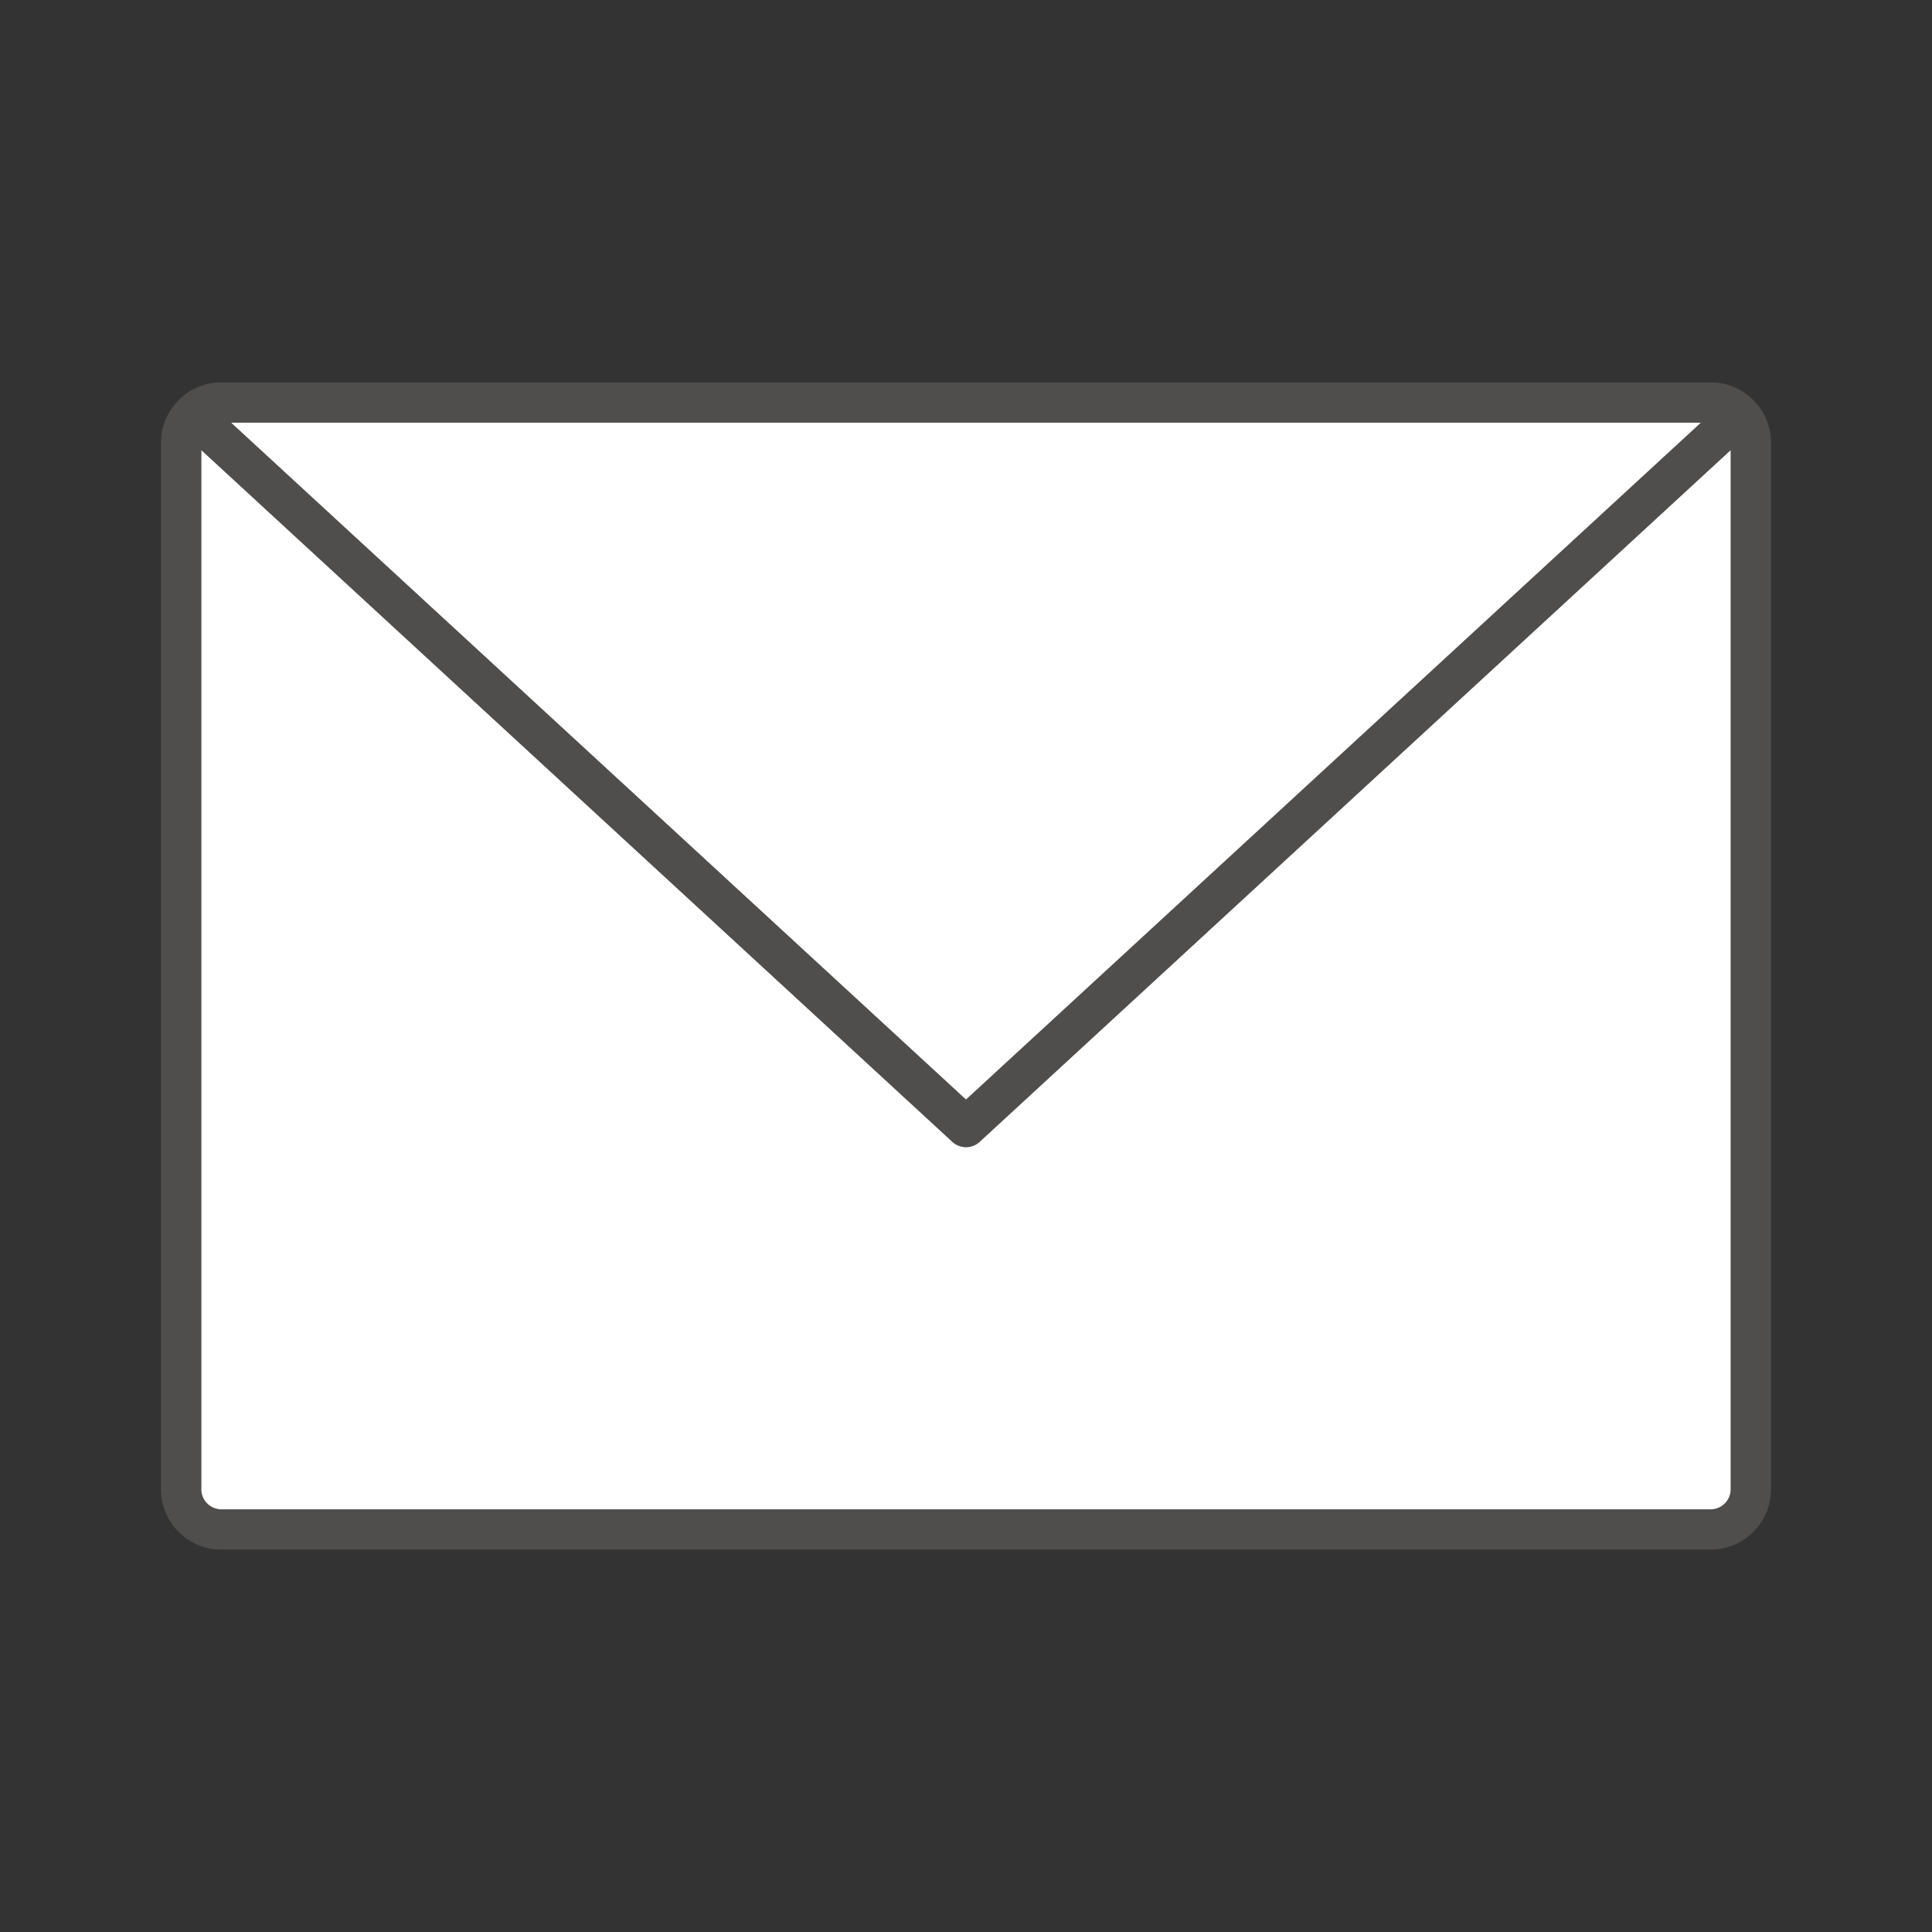 <?xml version="1.0" standalone="no"?><!DOCTYPE svg PUBLIC "-//W3C//DTD SVG 1.1//EN" "http://www.w3.org/Graphics/SVG/1.1/DTD/svg11.dtd"><svg t="1687439405877" class="icon" viewBox="0 0 1024 1024" version="1.1" xmlns="http://www.w3.org/2000/svg" p-id="2717" xmlns:xlink="http://www.w3.org/1999/xlink" width="280" height="280"><rect x="0" y="0" width="1024" height="1024" fill="#333333" stroke="none"/><path d="M117.333 800h789.333a10.667 10.667 0 0 0 10.667-10.667V238.507L519.232 605.173a10.645 10.645 0 0 1-14.464 0L106.667 238.507V789.333a10.667 10.667 0 0 0 10.667 10.667z" fill="#FFFFFF" p-id="2718"></path><path d="M901.589 224H122.411L512 582.827z" fill="#FFFFFF" p-id="2719"></path><path d="M906.667 202.667H117.333c-17.643 0-32 14.357-32 32v554.667c0 17.643 14.357 32 32 32h789.333c17.643 0 32-14.357 32-32V234.667c0-17.643-14.357-32-32-32z m-5.077 21.333L512 582.827 122.411 224h779.179zM906.667 800H117.333a10.667 10.667 0 0 1-10.667-10.667V238.507l398.101 366.667a10.645 10.645 0 0 0 14.464 0L917.333 238.507V789.333a10.667 10.667 0 0 1-10.667 10.667z" fill="#605E5C" opacity=".64" p-id="2720"></path></svg>